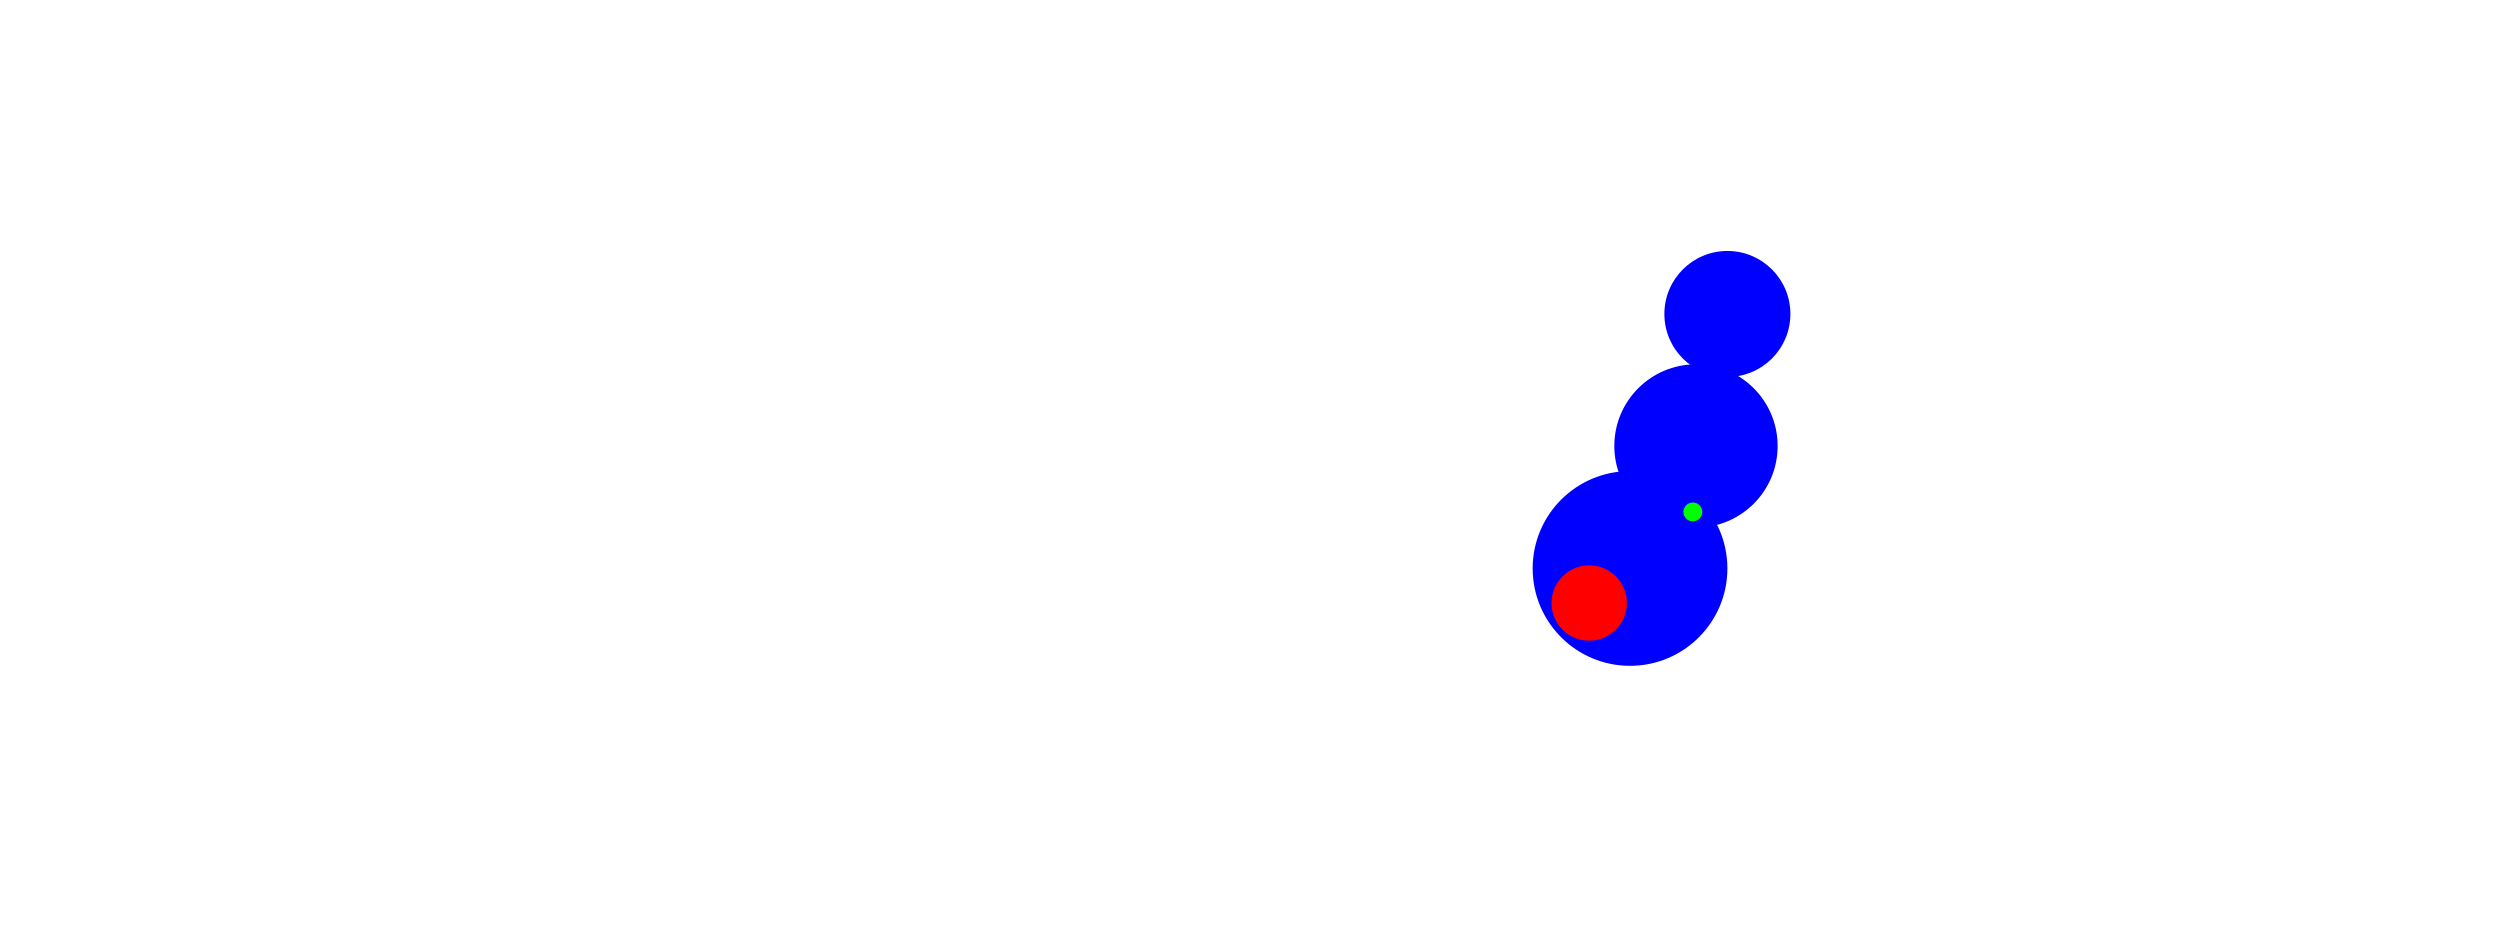 <svg id="feesh_copy_3" data-name="feesh copy 3" xmlns="http://www.w3.org/2000/svg" width="398" height="151" viewBox="0 0 398 151">
  <defs>
    <style>
      .cls-1 {
        fill: blue;
      }

      .cls-2 {
        fill: red;
      }

      .cls-3 {
        fill: lime;
      }
    </style>
  </defs>
  <circle id="Collision1" class="cls-1" cx="259.5" cy="90.5" r="15.5"/>
  <circle id="Collision2" class="cls-1" cx="270" cy="71" r="13"/>
  <circle id="Collision3" class="cls-1" cx="275" cy="49.984" r="10.031"/>
  <circle id="Head" class="cls-2" cx="253" cy="96" r="6"/>
  <circle id="CoM" class="cls-3" cx="269.5" cy="81.5" r="1.5"/>
</svg>
